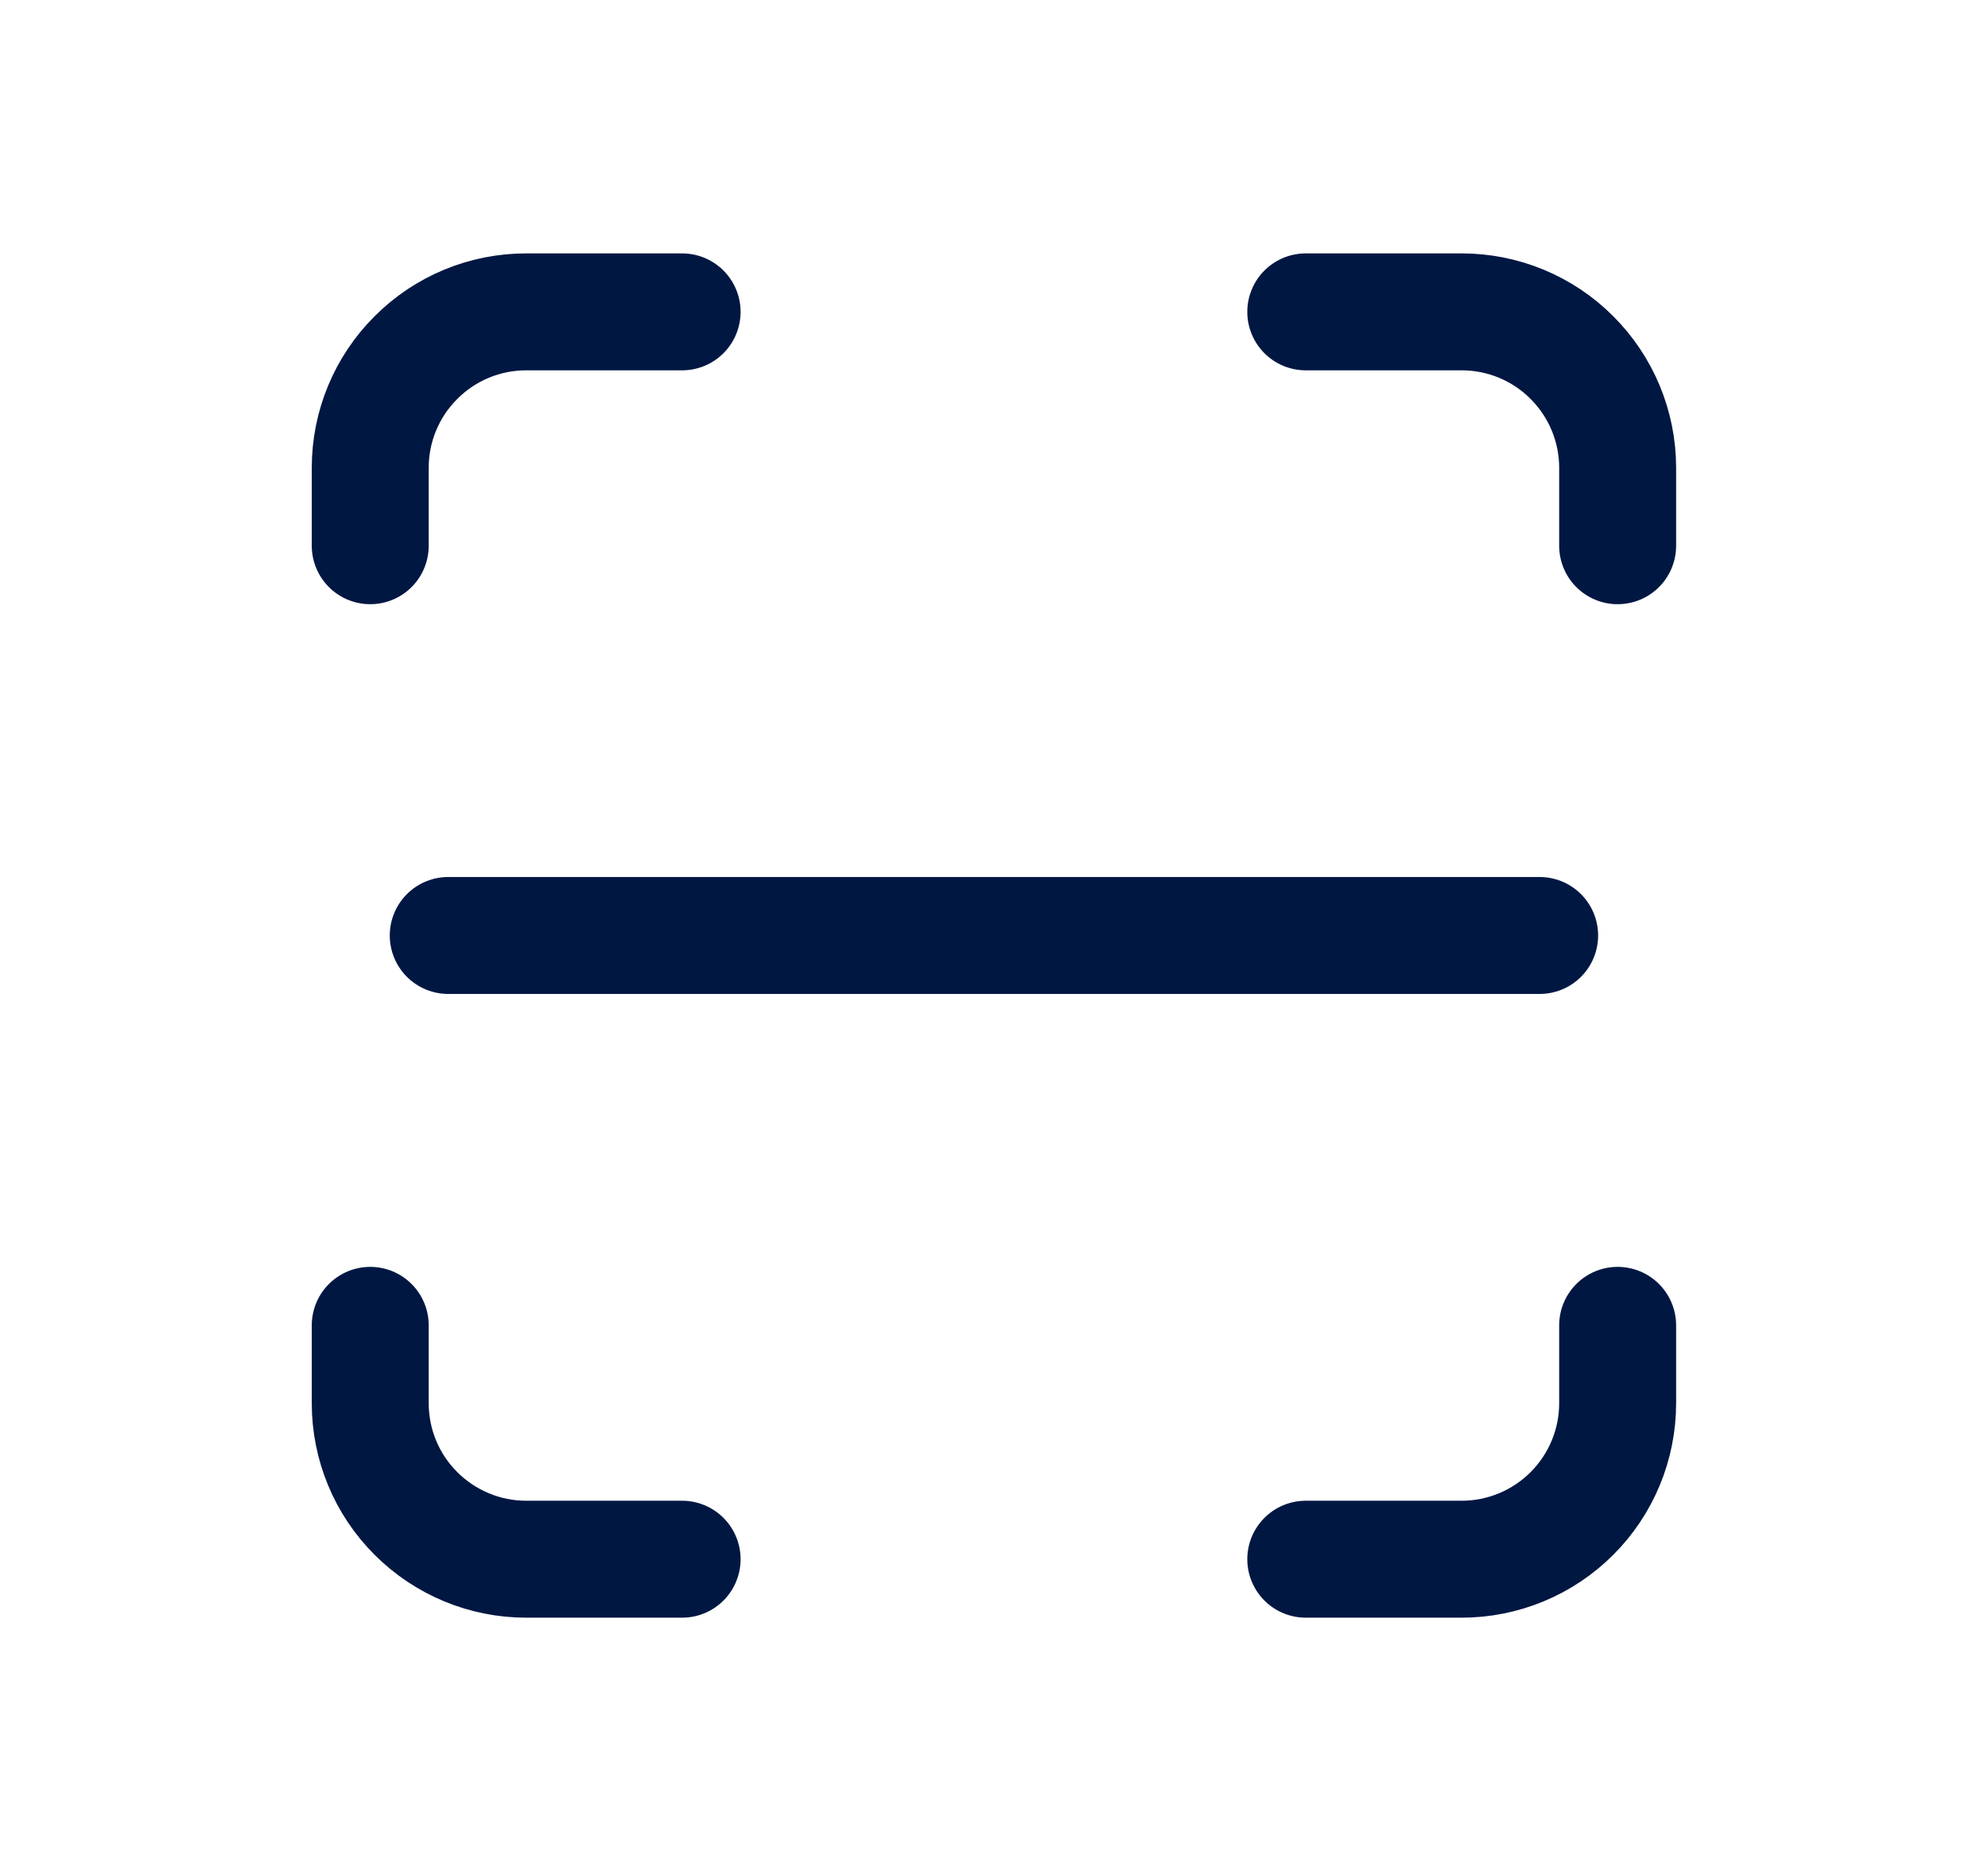 <svg width="17" height="16" viewBox="0 0 17 16" fill="none" xmlns="http://www.w3.org/2000/svg">
<g id="scan">
<path id="Vector" d="M3.166 4.667V4C3.166 3.647 3.306 3.308 3.557 3.058C3.807 2.807 4.146 2.667 4.499 2.667H5.833M3.166 11.334V12C3.166 12.354 3.306 12.693 3.557 12.943C3.807 13.193 4.146 13.334 4.499 13.334H5.833M11.166 2.667H12.499C12.853 2.667 13.192 2.807 13.442 3.058C13.692 3.308 13.833 3.647 13.833 4V4.667M11.166 13.334H12.499C12.853 13.334 13.192 13.193 13.442 12.943C13.692 12.693 13.833 12.354 13.833 12V11.334M3.833 8H13.166" stroke="#001742" stroke-linecap="round" stroke-linejoin="round"/>
</g>
</svg>
